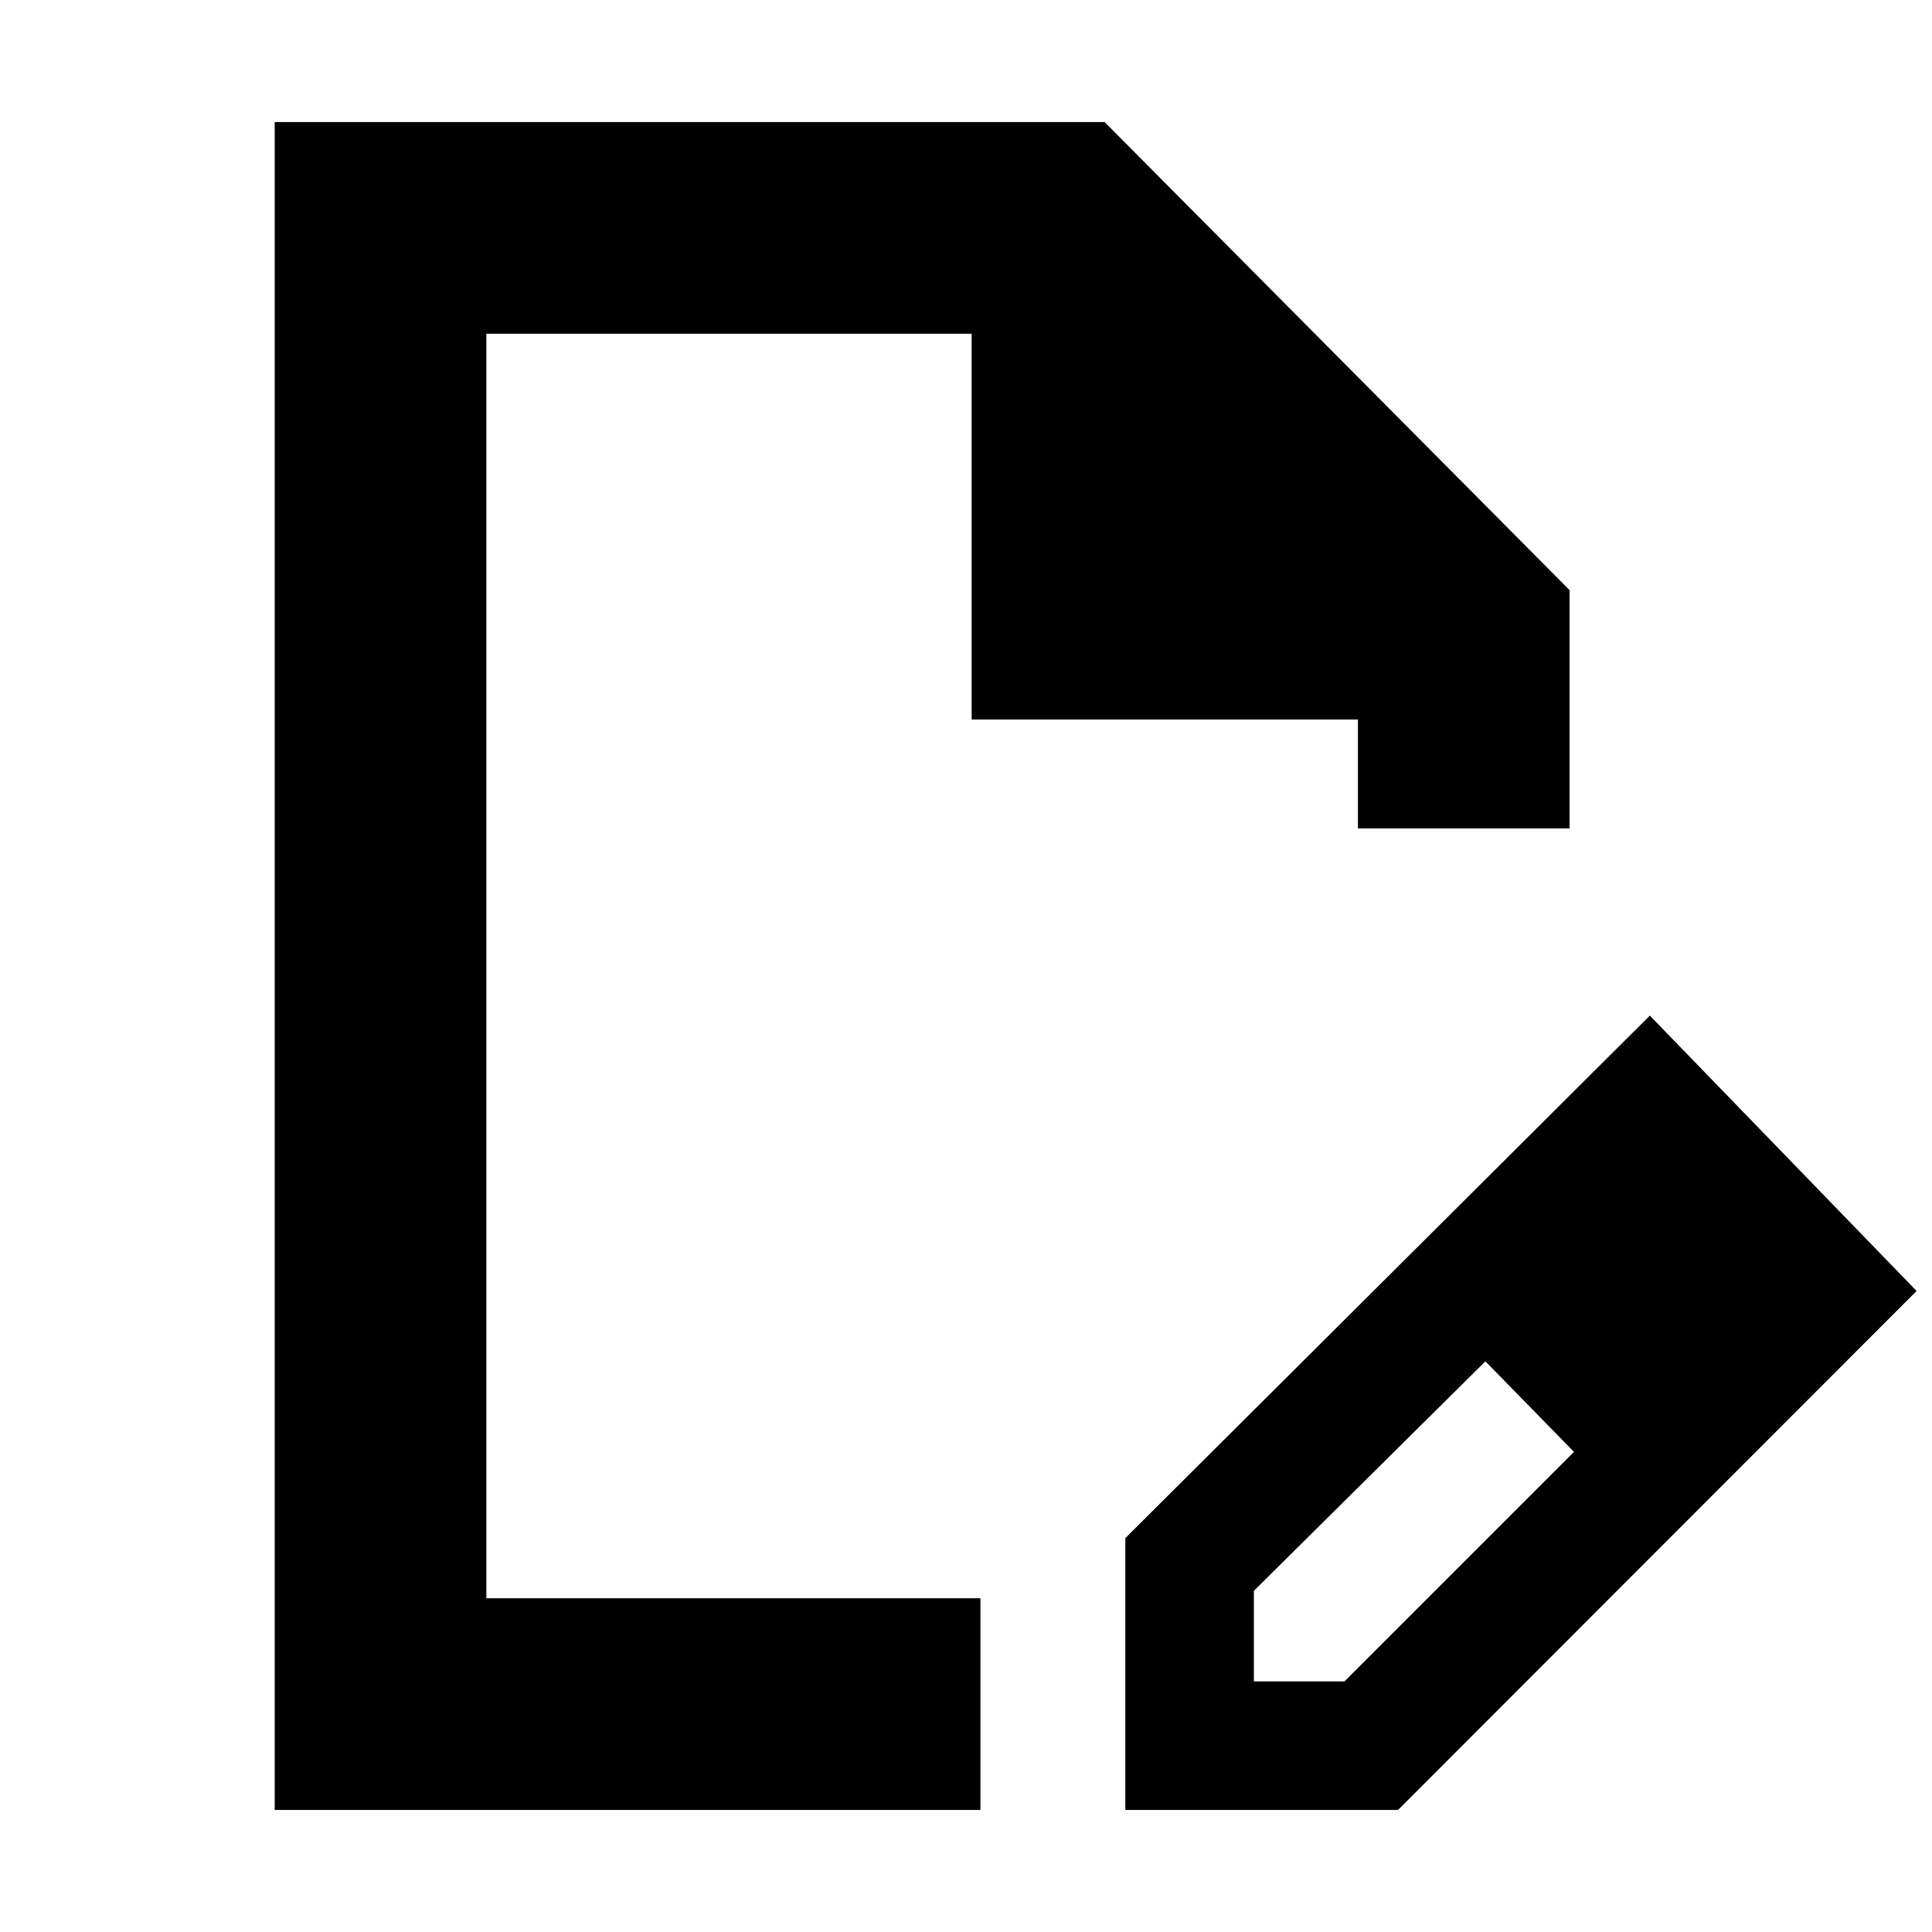 <svg xmlns="http://www.w3.org/2000/svg" height="20" viewBox="0 -960 960 960" width="20"><path d="M559.17-60.65v-135.07L819.8-455.35l132.55 136.83L694.68-60.65H559.17Zm303.87-258.87-45-45 45 45Zm-240 195h45l114.05-114.05-22-23-22-22-115.05 114.05v45ZM136.5-60.65v-838.7h412.37l231.04 232.57v118.43H674.74v-54.13H482.8v-191.69H241.67v628.34h245.5v105.18H136.5ZM510.67-480Zm249.42 218.43-22-22 44 45-22-23Z"/></svg>